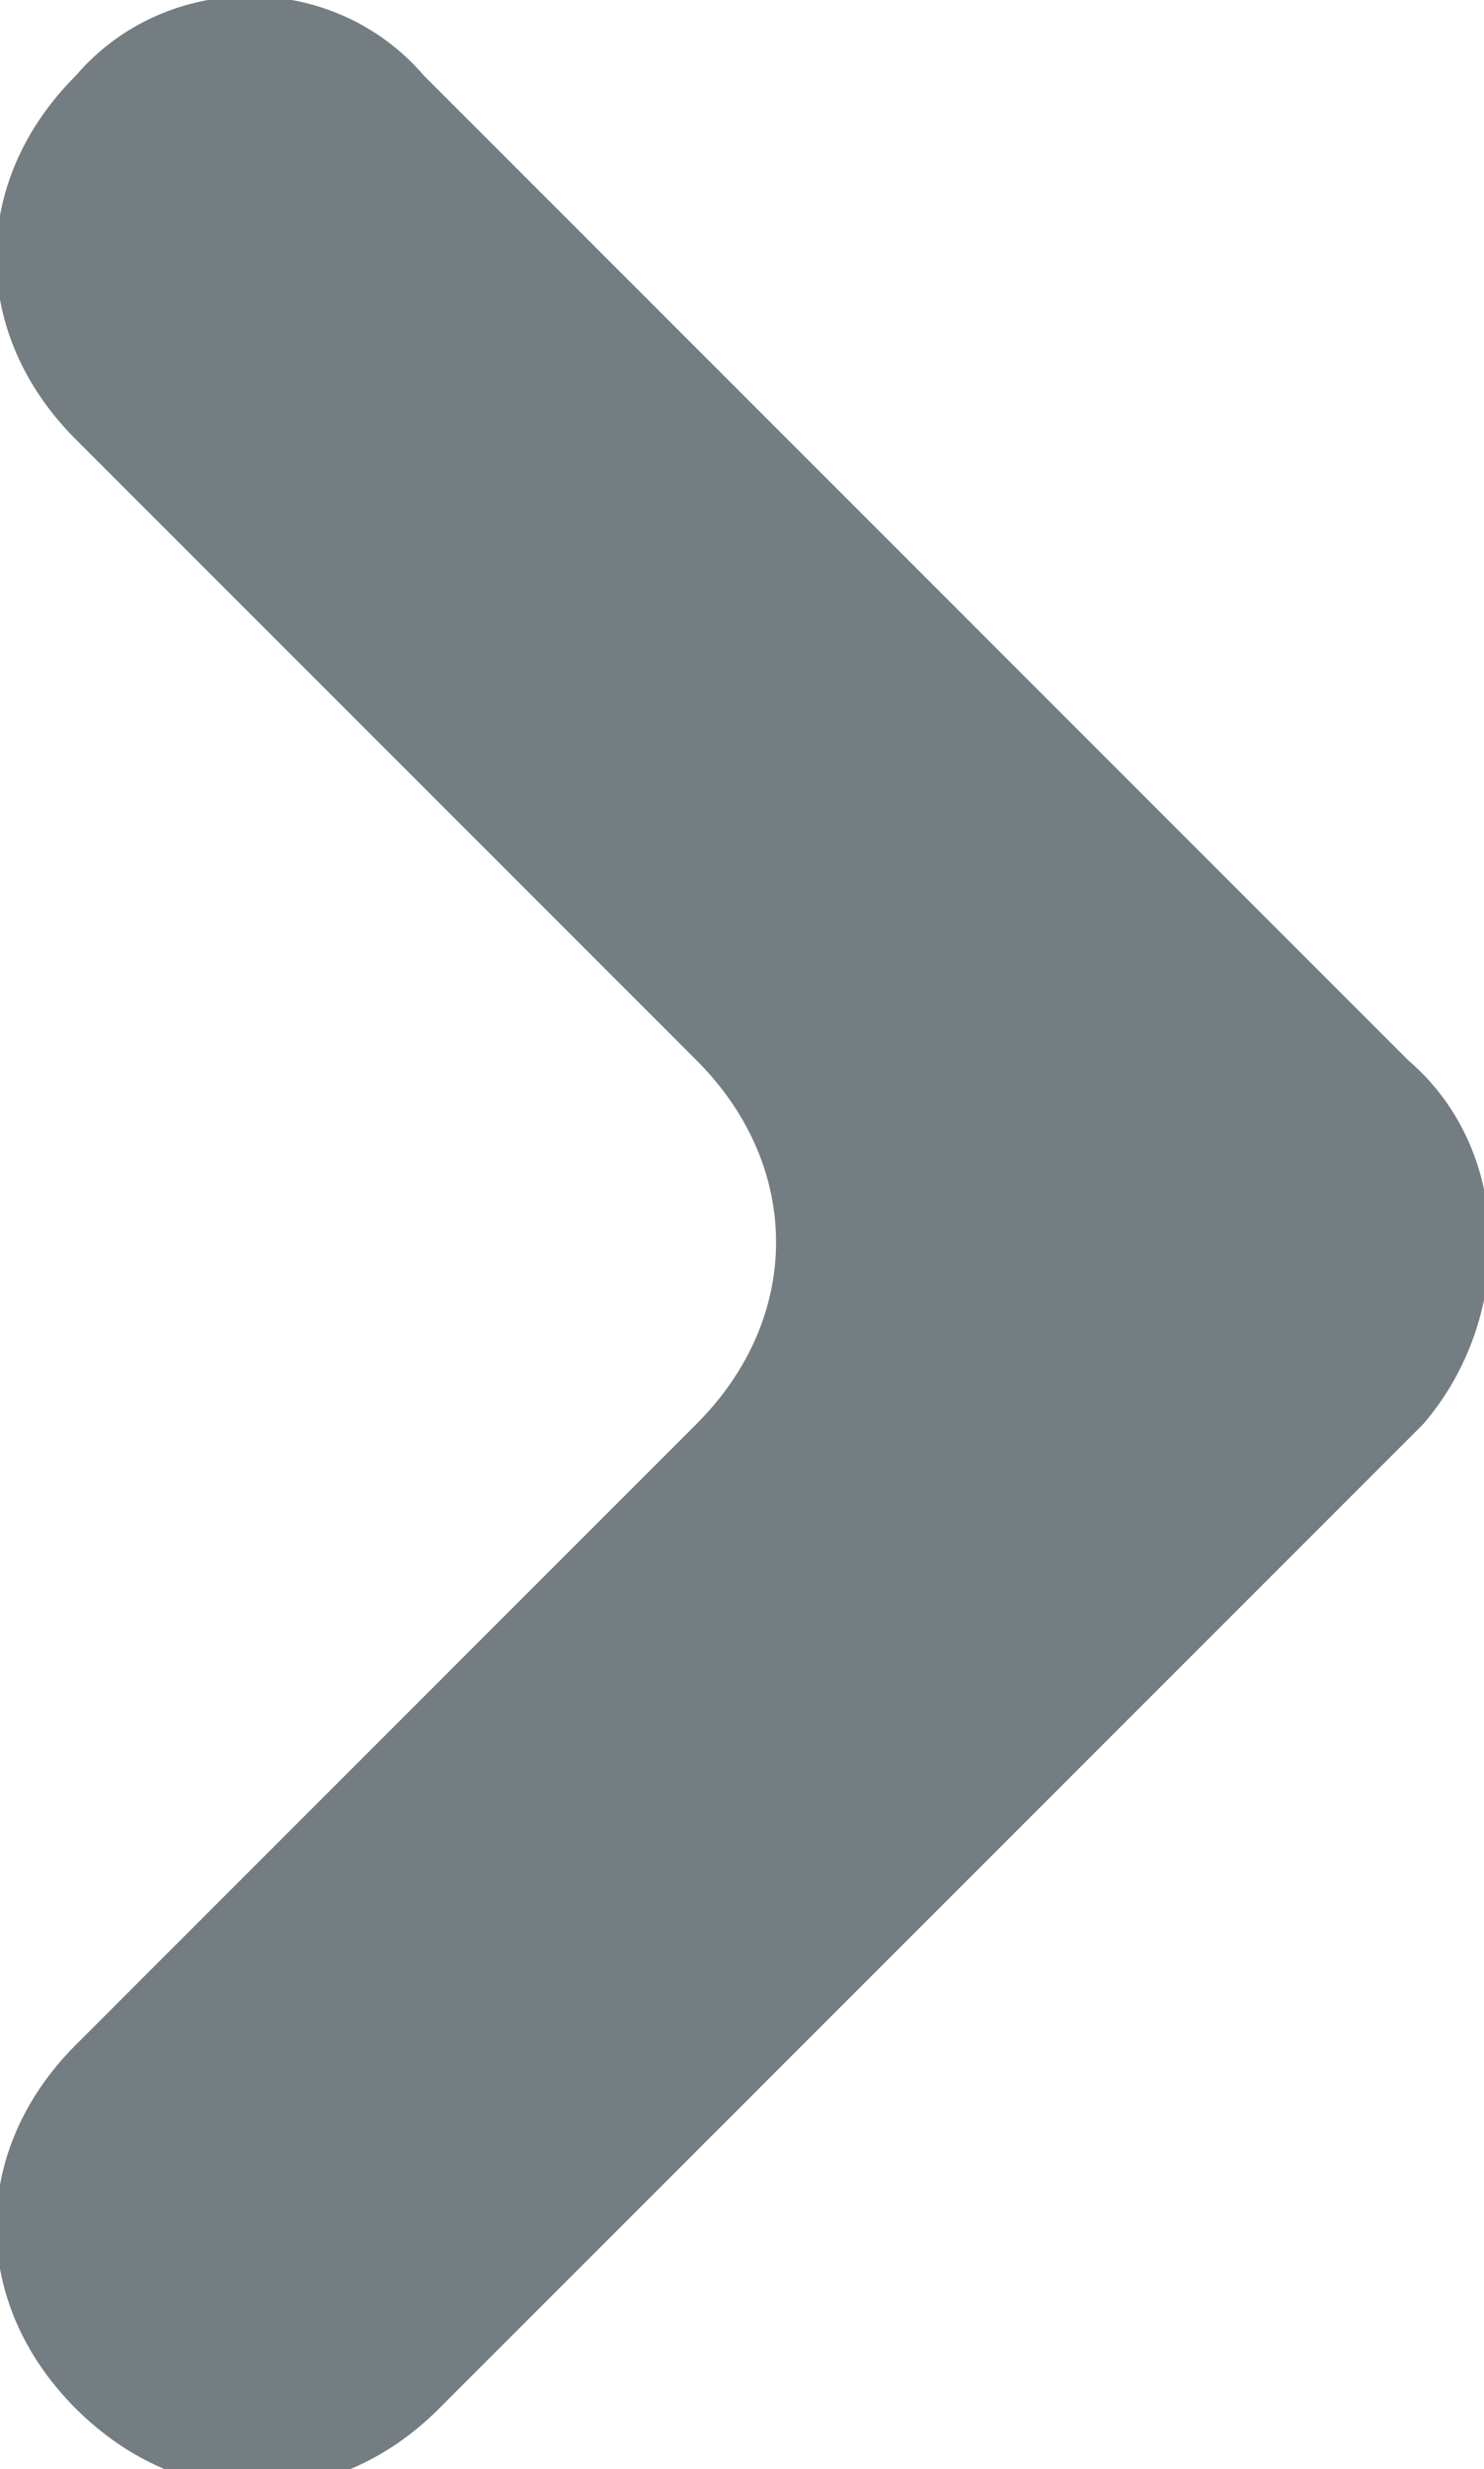 <?xml version="1.0" encoding="utf-8"?>
<!-- Generator: Adobe Illustrator 24.2.1, SVG Export Plug-In . SVG Version: 6.00 Build 0)  -->
<svg version="1.1" id="圖層_1" xmlns="http://www.w3.org/2000/svg" xmlns:xlink="http://www.w3.org/1999/xlink" x="0px" y="0px"
	 width="9.8px" height="16.3px" viewBox="0 0 9.8 16.3" style="enable-background:new 0 0 9.8 16.3;" xml:space="preserve">
<style type="text/css">
	.st0{fill:#737D82;}
</style>
<path class="st0" d="M0.5,0.5L0.5,0.5c-0.7,0.7-0.7,1.7,0,2.4L4.6,7c0.7,0.7,0.7,1.7,0,2.4l-4.1,4.1c-0.7,0.7-0.7,1.7,0,2.4l0,0
	c0.7,0.7,1.7,0.7,2.4,0l6.5-6.5C10,8.7,10,7.6,9.3,7L2.8,0.5C2.2-0.2,1.1-0.2,0.5,0.5z"/>
</svg>
